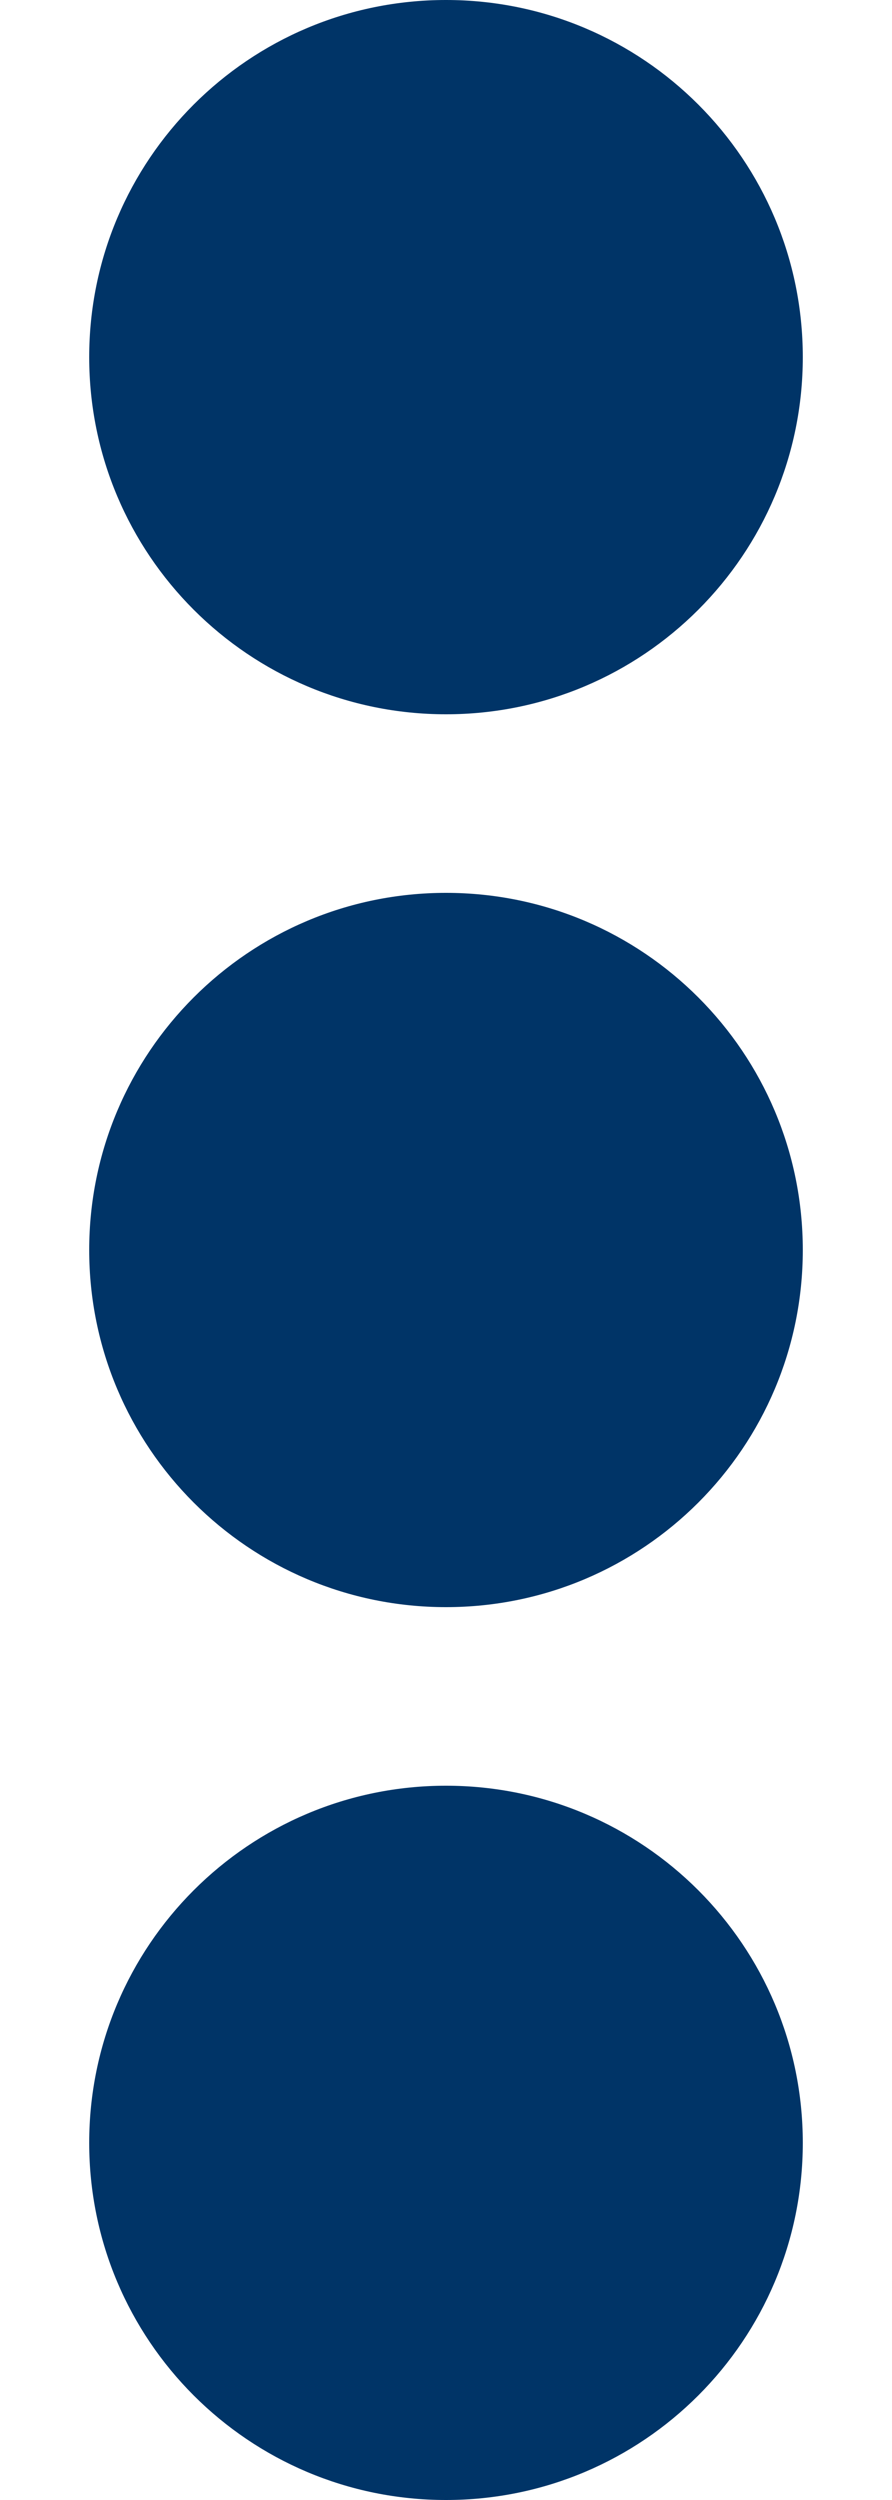 <svg width="5" height="14" viewBox="0 0 5 14" fill="none" xmlns="http://www.w3.org/2000/svg">
<path d="M2.5 14C3.605 14 4.5 13.105 4.5 12C4.5 10.895 3.605 10 2.5 10C1.395 10 0.5 10.895 0.5 12C0.5 13.105 1.395 14 2.5 14Z" fill="#003467"/>
<path d="M2.5 9C3.605 9 4.5 8.105 4.5 7C4.5 5.895 3.605 5 2.5 5C1.395 5 0.5 5.895 0.5 7C0.5 8.105 1.395 9 2.5 9Z" fill="#003467"/>
<path d="M2.5 4C3.605 4 4.5 3.105 4.5 2C4.5 0.895 3.605 0 2.5 0C1.395 0 0.5 0.895 0.5 2C0.5 3.105 1.395 4 2.5 4Z" fill="#003467"/>
</svg>
